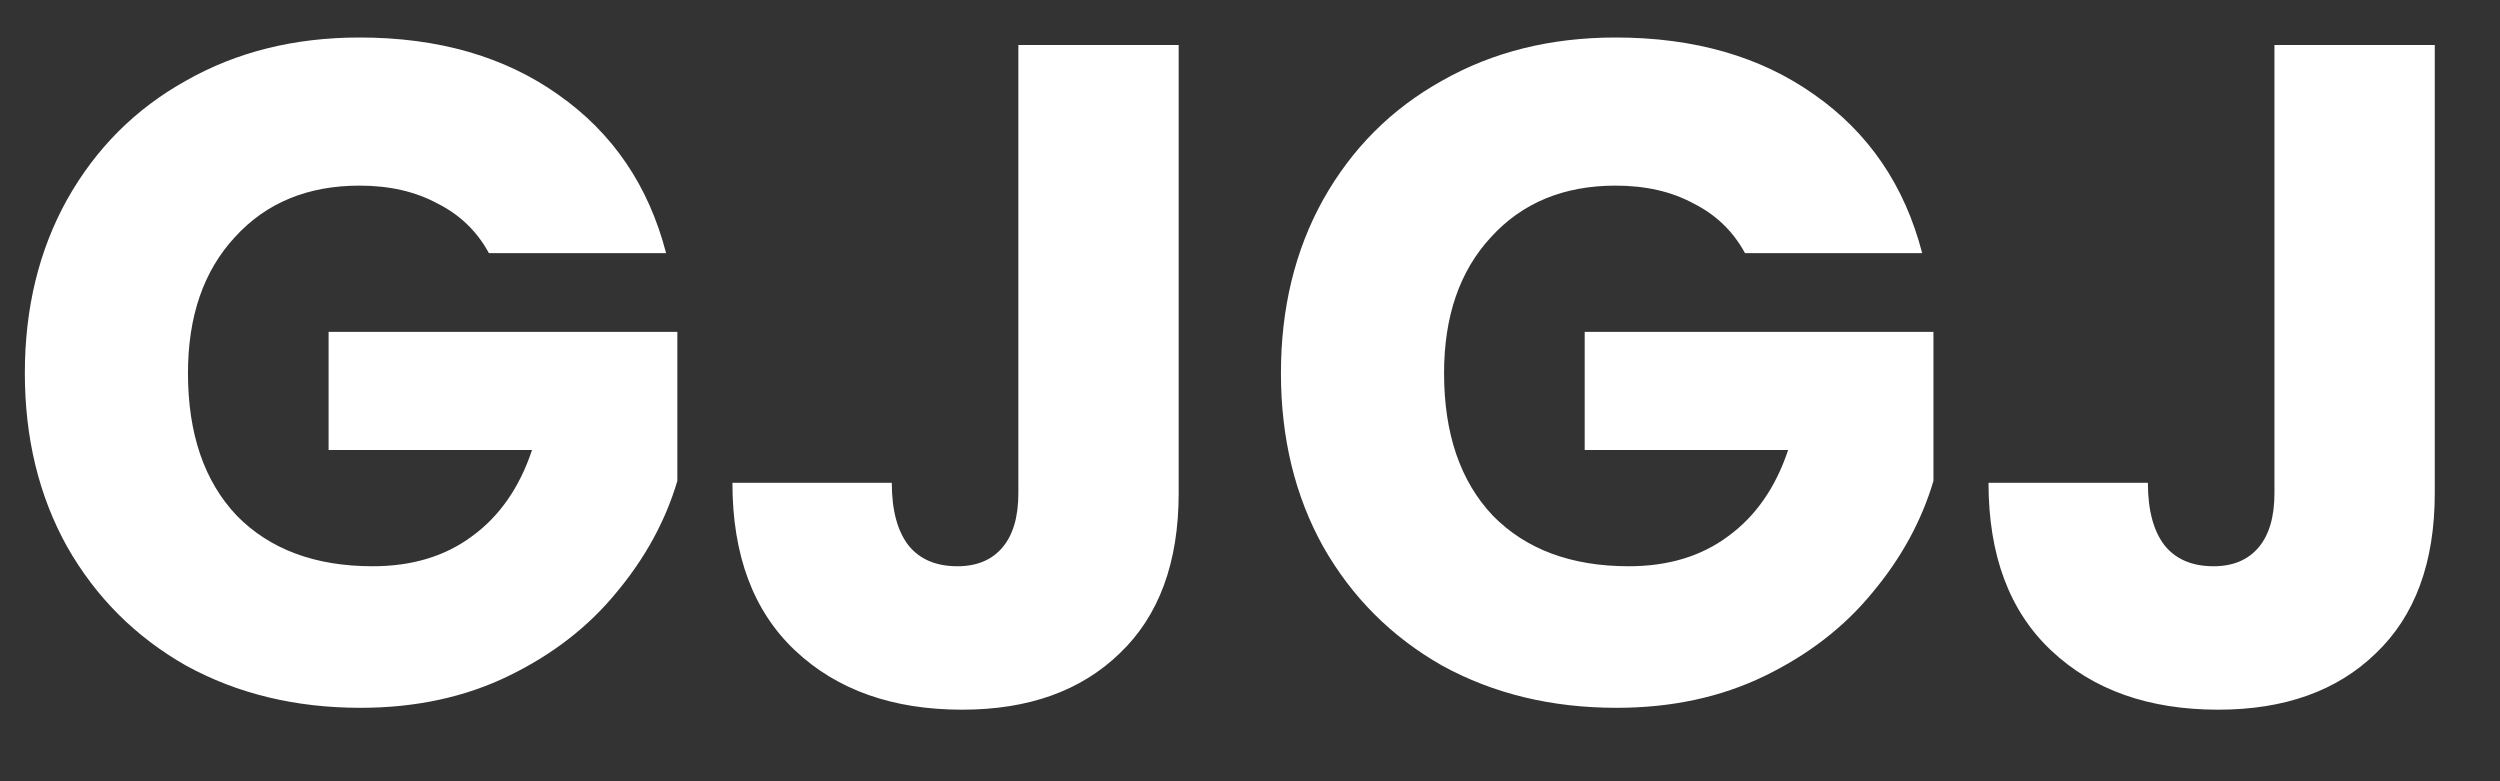 <svg width="32" height="10" viewBox="0 0 32 10" fill="none" xmlns="http://www.w3.org/2000/svg">
<rect x="0" y="0" width="32" height="10" fill="#333333" stroke="none"/>
<path d="M6.258 3.24C6.106 2.96 5.886 2.748 5.598 2.604C5.318 2.452 4.986 2.376 4.602 2.376C3.938 2.376 3.406 2.596 3.006 3.036C2.606 3.468 2.406 4.048 2.406 4.776C2.406 5.552 2.614 6.16 3.03 6.6C3.454 7.032 4.034 7.248 4.77 7.248C5.274 7.248 5.698 7.12 6.042 6.864C6.394 6.608 6.65 6.24 6.81 5.76H4.206V4.248H8.67V6.156C8.518 6.668 8.258 7.144 7.89 7.584C7.53 8.024 7.07 8.38 6.51 8.652C5.95 8.924 5.318 9.06 4.614 9.06C3.782 9.06 3.038 8.88 2.382 8.52C1.734 8.152 1.226 7.644 0.858 6.996C0.498 6.348 0.318 5.608 0.318 4.776C0.318 3.944 0.498 3.204 0.858 2.556C1.226 1.9 1.734 1.392 2.382 1.032C3.03 0.664 3.77 0.48 4.602 0.48C5.61 0.48 6.458 0.724 7.146 1.212C7.842 1.7 8.302 2.376 8.526 3.24H6.258ZM15.087 0.576V6.312C15.087 7.2 14.835 7.884 14.331 8.364C13.835 8.844 13.163 9.084 12.315 9.084C11.427 9.084 10.715 8.832 10.179 8.328C9.643 7.824 9.375 7.108 9.375 6.18H11.415C11.415 6.532 11.487 6.8 11.631 6.984C11.775 7.16 11.983 7.248 12.255 7.248C12.503 7.248 12.695 7.168 12.831 7.008C12.967 6.848 13.035 6.616 13.035 6.312V0.576H15.087ZM22.336 3.24C22.184 2.96 21.964 2.748 21.676 2.604C21.396 2.452 21.064 2.376 20.68 2.376C20.016 2.376 19.484 2.596 19.084 3.036C18.684 3.468 18.484 4.048 18.484 4.776C18.484 5.552 18.692 6.16 19.108 6.6C19.532 7.032 20.112 7.248 20.848 7.248C21.352 7.248 21.776 7.12 22.12 6.864C22.472 6.608 22.728 6.24 22.888 5.76H20.284V4.248H24.748V6.156C24.596 6.668 24.336 7.144 23.968 7.584C23.608 8.024 23.148 8.38 22.588 8.652C22.028 8.924 21.396 9.06 20.692 9.06C19.86 9.06 19.116 8.88 18.46 8.52C17.812 8.152 17.304 7.644 16.936 6.996C16.576 6.348 16.396 5.608 16.396 4.776C16.396 3.944 16.576 3.204 16.936 2.556C17.304 1.9 17.812 1.392 18.46 1.032C19.108 0.664 19.848 0.48 20.68 0.48C21.688 0.48 22.536 0.724 23.224 1.212C23.92 1.7 24.38 2.376 24.604 3.24H22.336ZM31.165 0.576V6.312C31.165 7.2 30.913 7.884 30.409 8.364C29.913 8.844 29.241 9.084 28.393 9.084C27.505 9.084 26.793 8.832 26.257 8.328C25.721 7.824 25.453 7.108 25.453 6.18H27.493C27.493 6.532 27.565 6.8 27.709 6.984C27.853 7.16 28.061 7.248 28.333 7.248C28.581 7.248 28.773 7.168 28.909 7.008C29.045 6.848 29.113 6.616 29.113 6.312V0.576H31.165Z" fill="white"/>
</svg>
